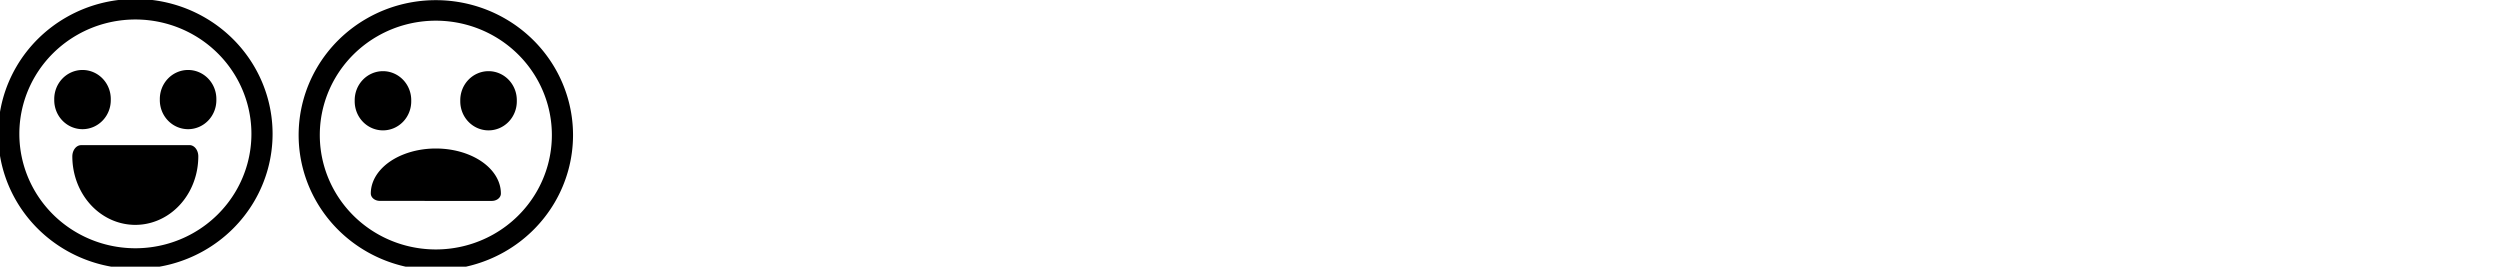 <?xml version="1.0" encoding="UTF-8" standalone="no"?>
<!-- Created with Inkscape (http://www.inkscape.org/) -->

<svg
   xmlns:dc="http://purl.org/dc/elements/1.1/"
   xmlns:cc="http://creativecommons.org/ns#"
   xmlns:rdf="http://www.w3.org/1999/02/22-rdf-syntax-ns#"
   xmlns:svg="http://www.w3.org/2000/svg"
   xmlns="http://www.w3.org/2000/svg"
   xmlns:sodipodi="http://sodipodi.sourceforge.net/DTD/sodipodi-0.dtd"
   xmlns:inkscape="http://www.inkscape.org/namespaces/inkscape"
   width="300"
   height="32"
   id="svg2"
   version="1.1"
   inkscape:version="0.48.4 r9939"
   sodipodi:docname="icons.svg"
   inkscape:export-filename="/home/jossemargt/localhost/wp/wp-content/plugins/WPMU-dashboard-feedback-button/assets/icons.png"
   inkscape:export-xdpi="90"
   inkscape:export-ydpi="90">
  <defs
     id="defs4" />
  <sodipodi:namedview
     id="base"
     pagecolor="#ffffff"
     bordercolor="#666666"
     borderopacity="1.0"
     inkscape:pageopacity="0.0"
     inkscape:pageshadow="2"
     inkscape:zoom="7.9195959"
     inkscape:cx="29.851211"
     inkscape:cy="9.4111102"
     inkscape:document-units="px"
     inkscape:current-layer="layer1"
     showgrid="false"
     width="300px"
     inkscape:snap-grids="false"
     inkscape:object-paths="true"
     showguides="true"
     inkscape:guide-bbox="true"
     inkscape:snap-to-guides="true"
     inkscape:window-width="1366"
     inkscape:window-height="710"
     inkscape:window-x="0"
     inkscape:window-y="26"
     inkscape:window-maximized="1">
    <sodipodi:guide
       orientation="0,1"
       position="1.578,23.549"
       id="guide5229" />
    <sodipodi:guide
       orientation="0,1"
       position="6.362,16.496"
       id="guide5231" />
    <sodipodi:guide
       orientation="1,0"
       position="32.857,18.705"
       id="guide5233" />
    <sodipodi:guide
       orientation="1,0"
       position="16.429,19.42"
       id="guide5235" />
  </sodipodi:namedview>
  <g
     inkscape:label="HappyFace"
     inkscape:groupmode="layer"
     id="layer1"
     transform="translate(0,-1020.362)"
     style="display:inline">
    <path
       sodipodi:type="arc"
       style="fill:none;stroke:#000000;stroke-width:2.828;stroke-linejoin:round;stroke-miterlimit:4;stroke-opacity:1;stroke-dasharray:none"
       id="path3755"
       sodipodi:cx="12.374369"
       sodipodi:cy="21.14086"
       sodipodi:rx="16.920053"
       sodipodi:ry="17.172592"
       d="m 29.294,21.141 a 16.92,17.173 0 1 1 -33.84,0 16.92,17.173 0 1 1 33.84,0 z"
       transform="matrix(0.898,0,0,0.871,5.134,1018.013)" />
    <path
       sodipodi:type="arc"
       style="fill:#000000;fill-opacity:1;stroke:none"
       id="path3761"
       sodipodi:cx="10.535714"
       sodipodi:cy="10.883928"
       sodipodi:rx="2.4107144"
       sodipodi:ry="2.8125"
       d="m 12.946,10.884 a 2.411,2.812 0 1 1 -4.821,0 2.411,2.812 0 1 1 4.821,0 z"
       transform="matrix(1.407,0,0,1.238,-4.922,1018.837)" />
    <path
       sodipodi:type="arc"
       style="fill:#000000;fill-opacity:1;stroke:#000000;stroke-linejoin:round;stroke-opacity:1"
       id="path3793"
       sodipodi:cx="14.330358"
       sodipodi:cy="19.723215"
       sodipodi:rx="3.0803571"
       sodipodi:ry="2.5446429"
       d="m 17.411,19.723 a 3.08,2.545 0 0 1 -6.161,0.002 l 3.08,-0.002 z"
       transform="matrix(2.111,0,0,2.699,-14.014,985.892)"
       sodipodi:start="0"
       sodipodi:end="3.1406526" />
    <path
       transform="matrix(1.407,0,0,1.238,7.748,1018.837)"
       d="m 12.946,10.884 a 2.411,2.812 0 1 1 -4.821,0 2.411,2.812 0 1 1 4.821,0 z"
       sodipodi:ry="2.8125"
       sodipodi:rx="2.4107144"
       sodipodi:cy="10.883928"
       sodipodi:cx="10.535714"
       id="path5237"
       style="fill:#000000;fill-opacity:1;stroke:none"
       sodipodi:type="arc" />
  </g>
  <g
     inkscape:groupmode="layer"
     id="layer2"
     inkscape:label="SadFace">
    <path
       transform="matrix(0.898,0,0,0.871,41.188,-2.206)"
       d="m 29.294,21.141 a 16.92,17.173 0 1 1 -33.84,0 16.92,17.173 0 1 1 33.84,0 z"
       sodipodi:ry="17.172592"
       sodipodi:rx="16.920053"
       sodipodi:cy="21.14086"
       sodipodi:cx="12.374369"
       id="path5258"
       style="fill:none;stroke:#000000;stroke-width:2.828;stroke-linejoin:round;stroke-miterlimit:4;stroke-opacity:1;stroke-dasharray:none"
       sodipodi:type="arc" />
    <path
       transform="matrix(1.407,0,0,1.238,31.133,-1.382)"
       d="m 12.946,10.884 a 2.411,2.812 0 1 1 -4.821,0 2.411,2.812 0 1 1 4.821,0 z"
       sodipodi:ry="2.8125"
       sodipodi:rx="2.4107144"
       sodipodi:cy="10.883928"
       sodipodi:cx="10.535714"
       id="path5260"
       style="fill:#000000;fill-opacity:1;stroke:none"
       sodipodi:type="arc" />
    <path
       sodipodi:end="3.1406526"
       sodipodi:start="0"
       transform="matrix(2.18,0,0,-1.773,21.061,58.191)"
       d="m 17.411,19.723 a 3.08,2.545 0 0 1 -6.161,0.002 l 3.08,-0.002 z"
       sodipodi:ry="2.5446429"
       sodipodi:rx="3.0803571"
       sodipodi:cy="19.723215"
       sodipodi:cx="14.330358"
       id="path5262"
       style="fill:#000000;fill-opacity:1;stroke:#000000;stroke-linejoin:round;stroke-opacity:1"
       sodipodi:type="arc" />
    <path
       sodipodi:type="arc"
       style="fill:#000000;fill-opacity:1;stroke:none"
       id="path5264"
       sodipodi:cx="10.535714"
       sodipodi:cy="10.883928"
       sodipodi:rx="2.4107144"
       sodipodi:ry="2.8125"
       d="m 12.946,10.884 a 2.411,2.812 0 1 1 -4.821,0 2.411,2.812 0 1 1 4.821,0 z"
       transform="matrix(1.407,0,0,1.238,43.802,-1.382)" />
  </g>
</svg>
